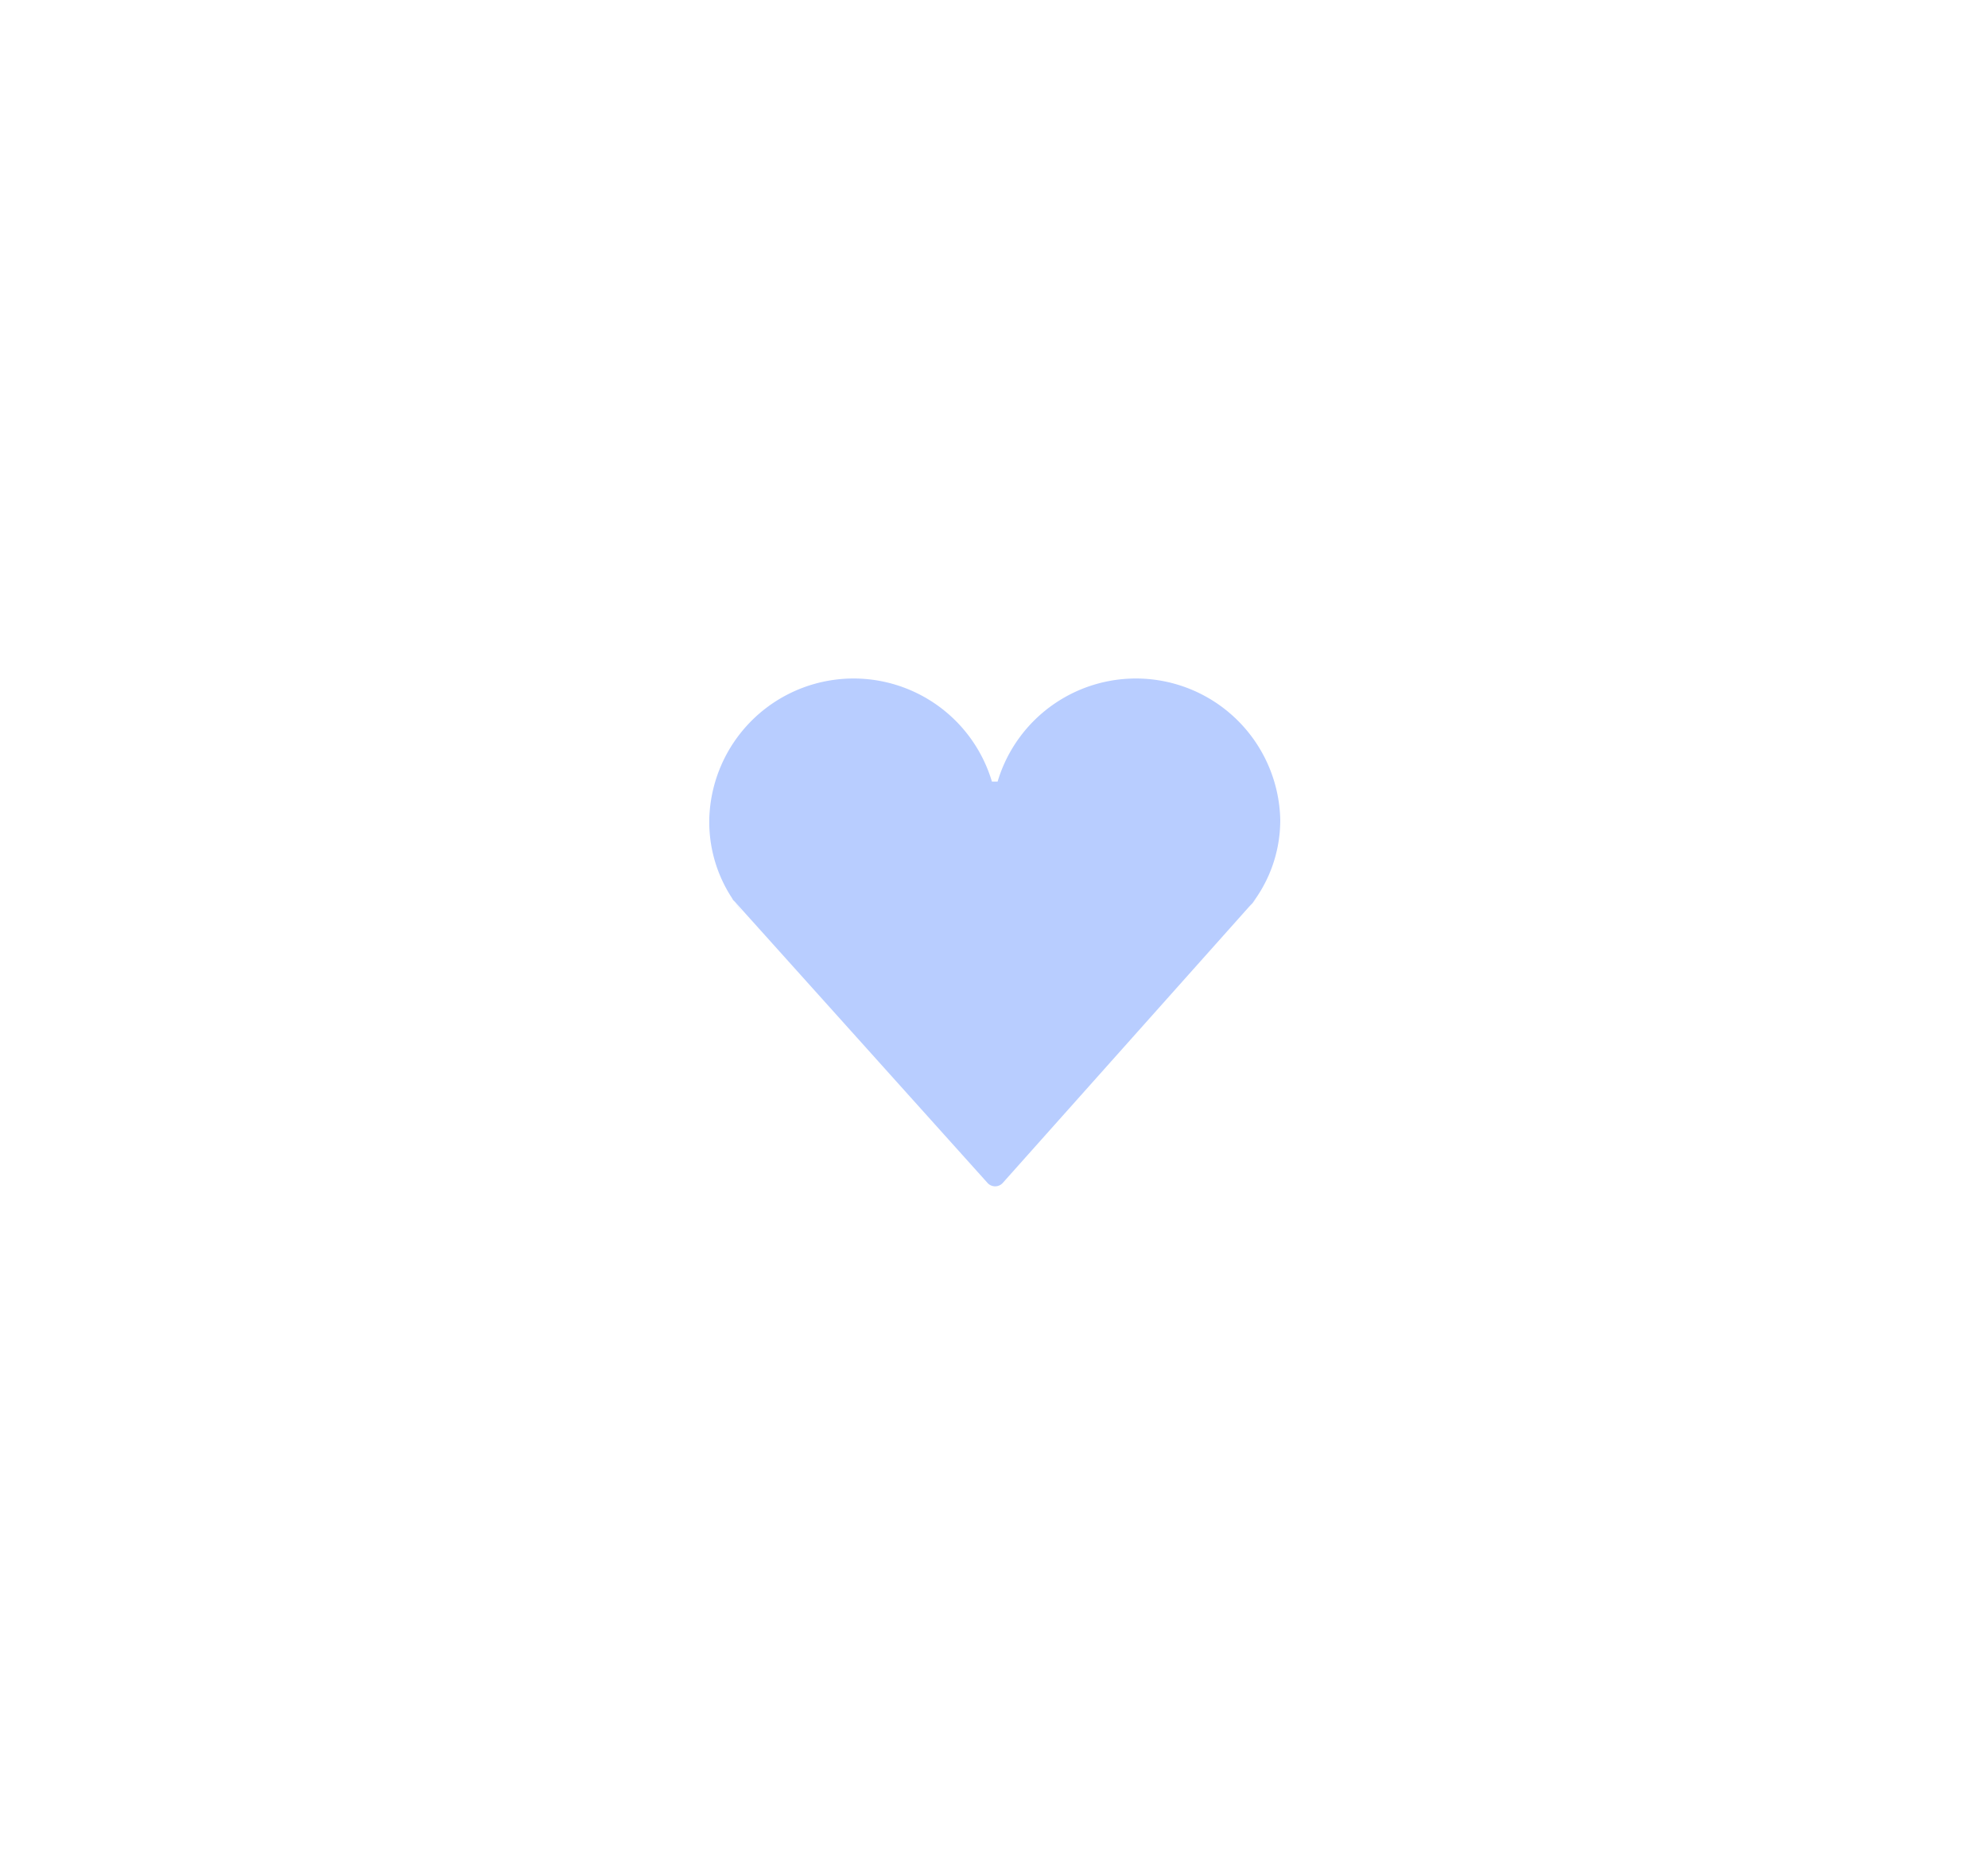 <svg id="레이어_1" data-name="레이어 1" xmlns="http://www.w3.org/2000/svg" viewBox="0 0 52.33 49.08"><defs><style>.cls-1{opacity:0.6;}.cls-2{fill:#89acff;}</style></defs><g id="Icon" class="cls-1"><path id="패스_1" data-name="패스 1" class="cls-2" d="M19.26,23.64,26,31.14a.27.27,0,0,0,.39,0l0,0,6.69-7.5-.27.32a3.61,3.61,0,0,0,.89-2.39,3.8,3.8,0,0,0-7.44-1h-.15a3.8,3.8,0,0,0-7.44,1A3.66,3.66,0,0,0,19.54,24"/></g></svg>